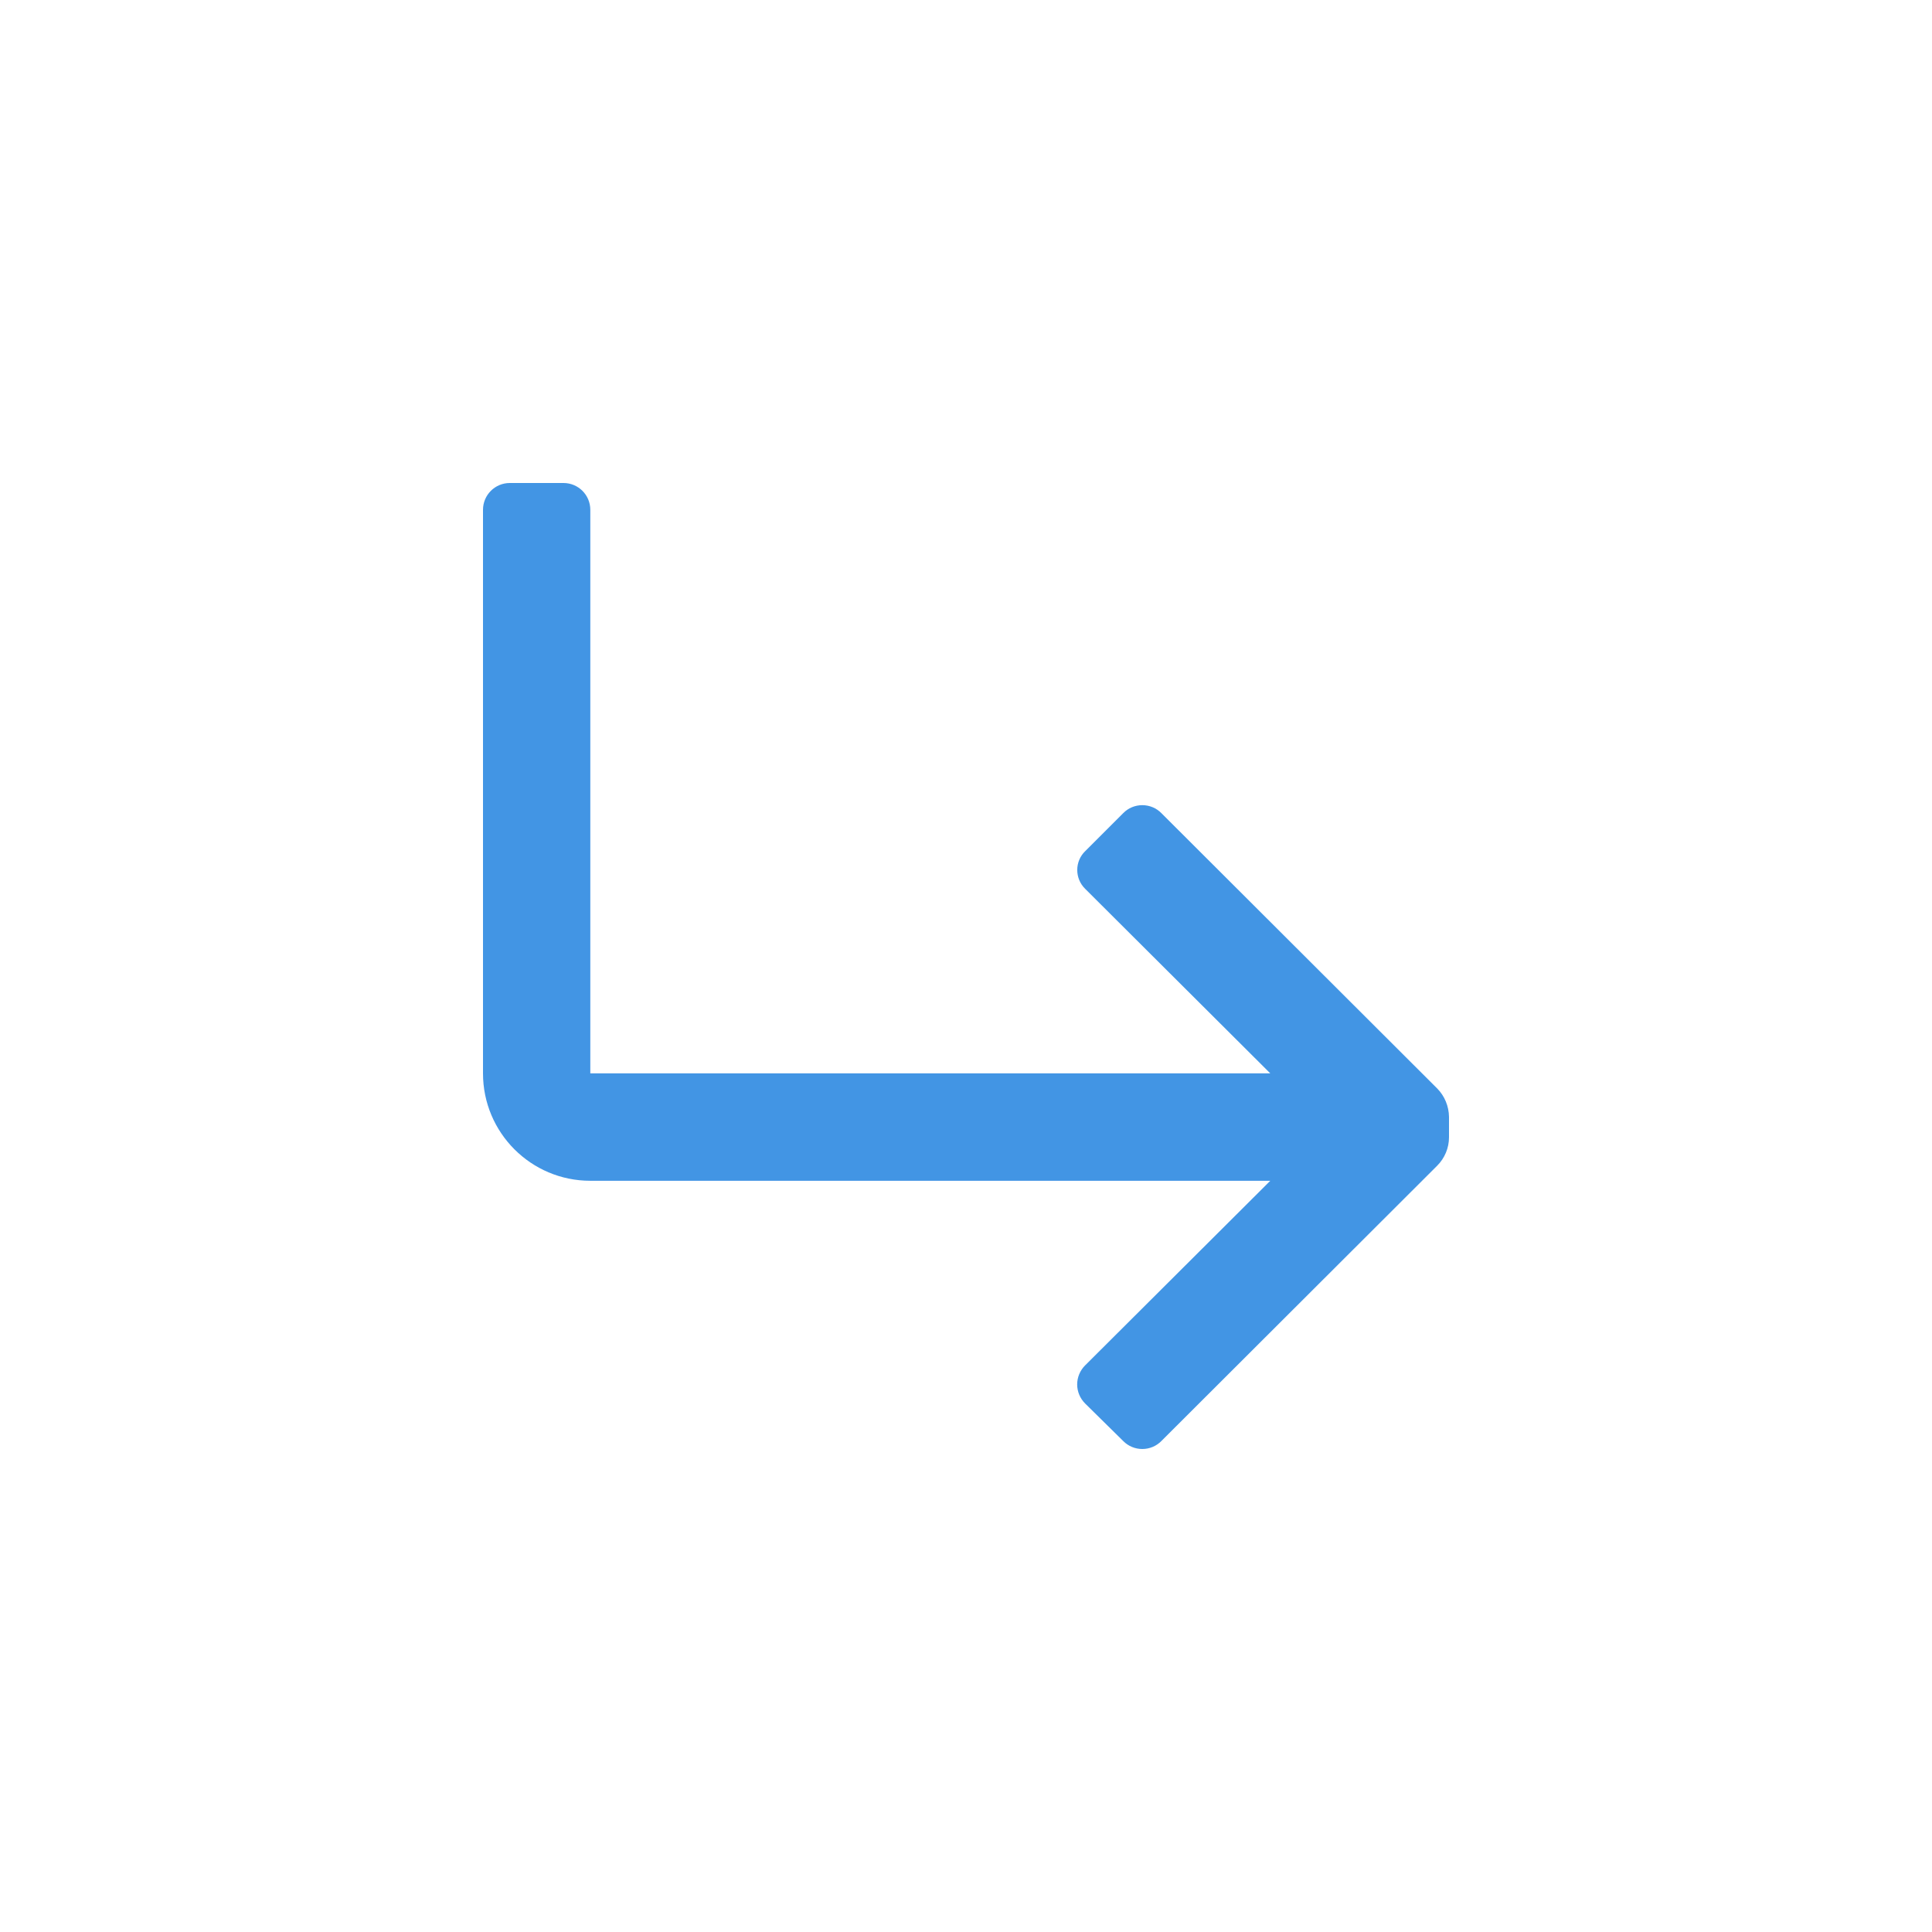 <svg width="24" height="24" viewBox="0 0 24 24" fill="none" xmlns="http://www.w3.org/2000/svg">
<path d="M6.333 6C6.149 6 6 6.149 6 6.333V13.334C6 14.071 6.597 14.668 7.333 14.668H15.78L13.48 16.961C13.417 17.024 13.381 17.109 13.381 17.198C13.381 17.287 13.417 17.372 13.48 17.435L13.953 17.901C14.016 17.965 14.101 18 14.19 18C14.279 18 14.364 17.965 14.427 17.901L17.853 14.481C17.947 14.387 18 14.26 18 14.128V13.874C17.998 13.742 17.946 13.615 17.853 13.521L14.427 10.101C14.364 10.037 14.279 10.002 14.19 10.002C14.101 10.002 14.016 10.037 13.953 10.101L13.48 10.574C13.417 10.635 13.382 10.719 13.382 10.807C13.382 10.895 13.417 10.979 13.48 11.041L15.78 13.334H7.333V6.333C7.333 6.149 7.184 6 7 6H6.333Z" fill="#4295E4"/>
</svg>
